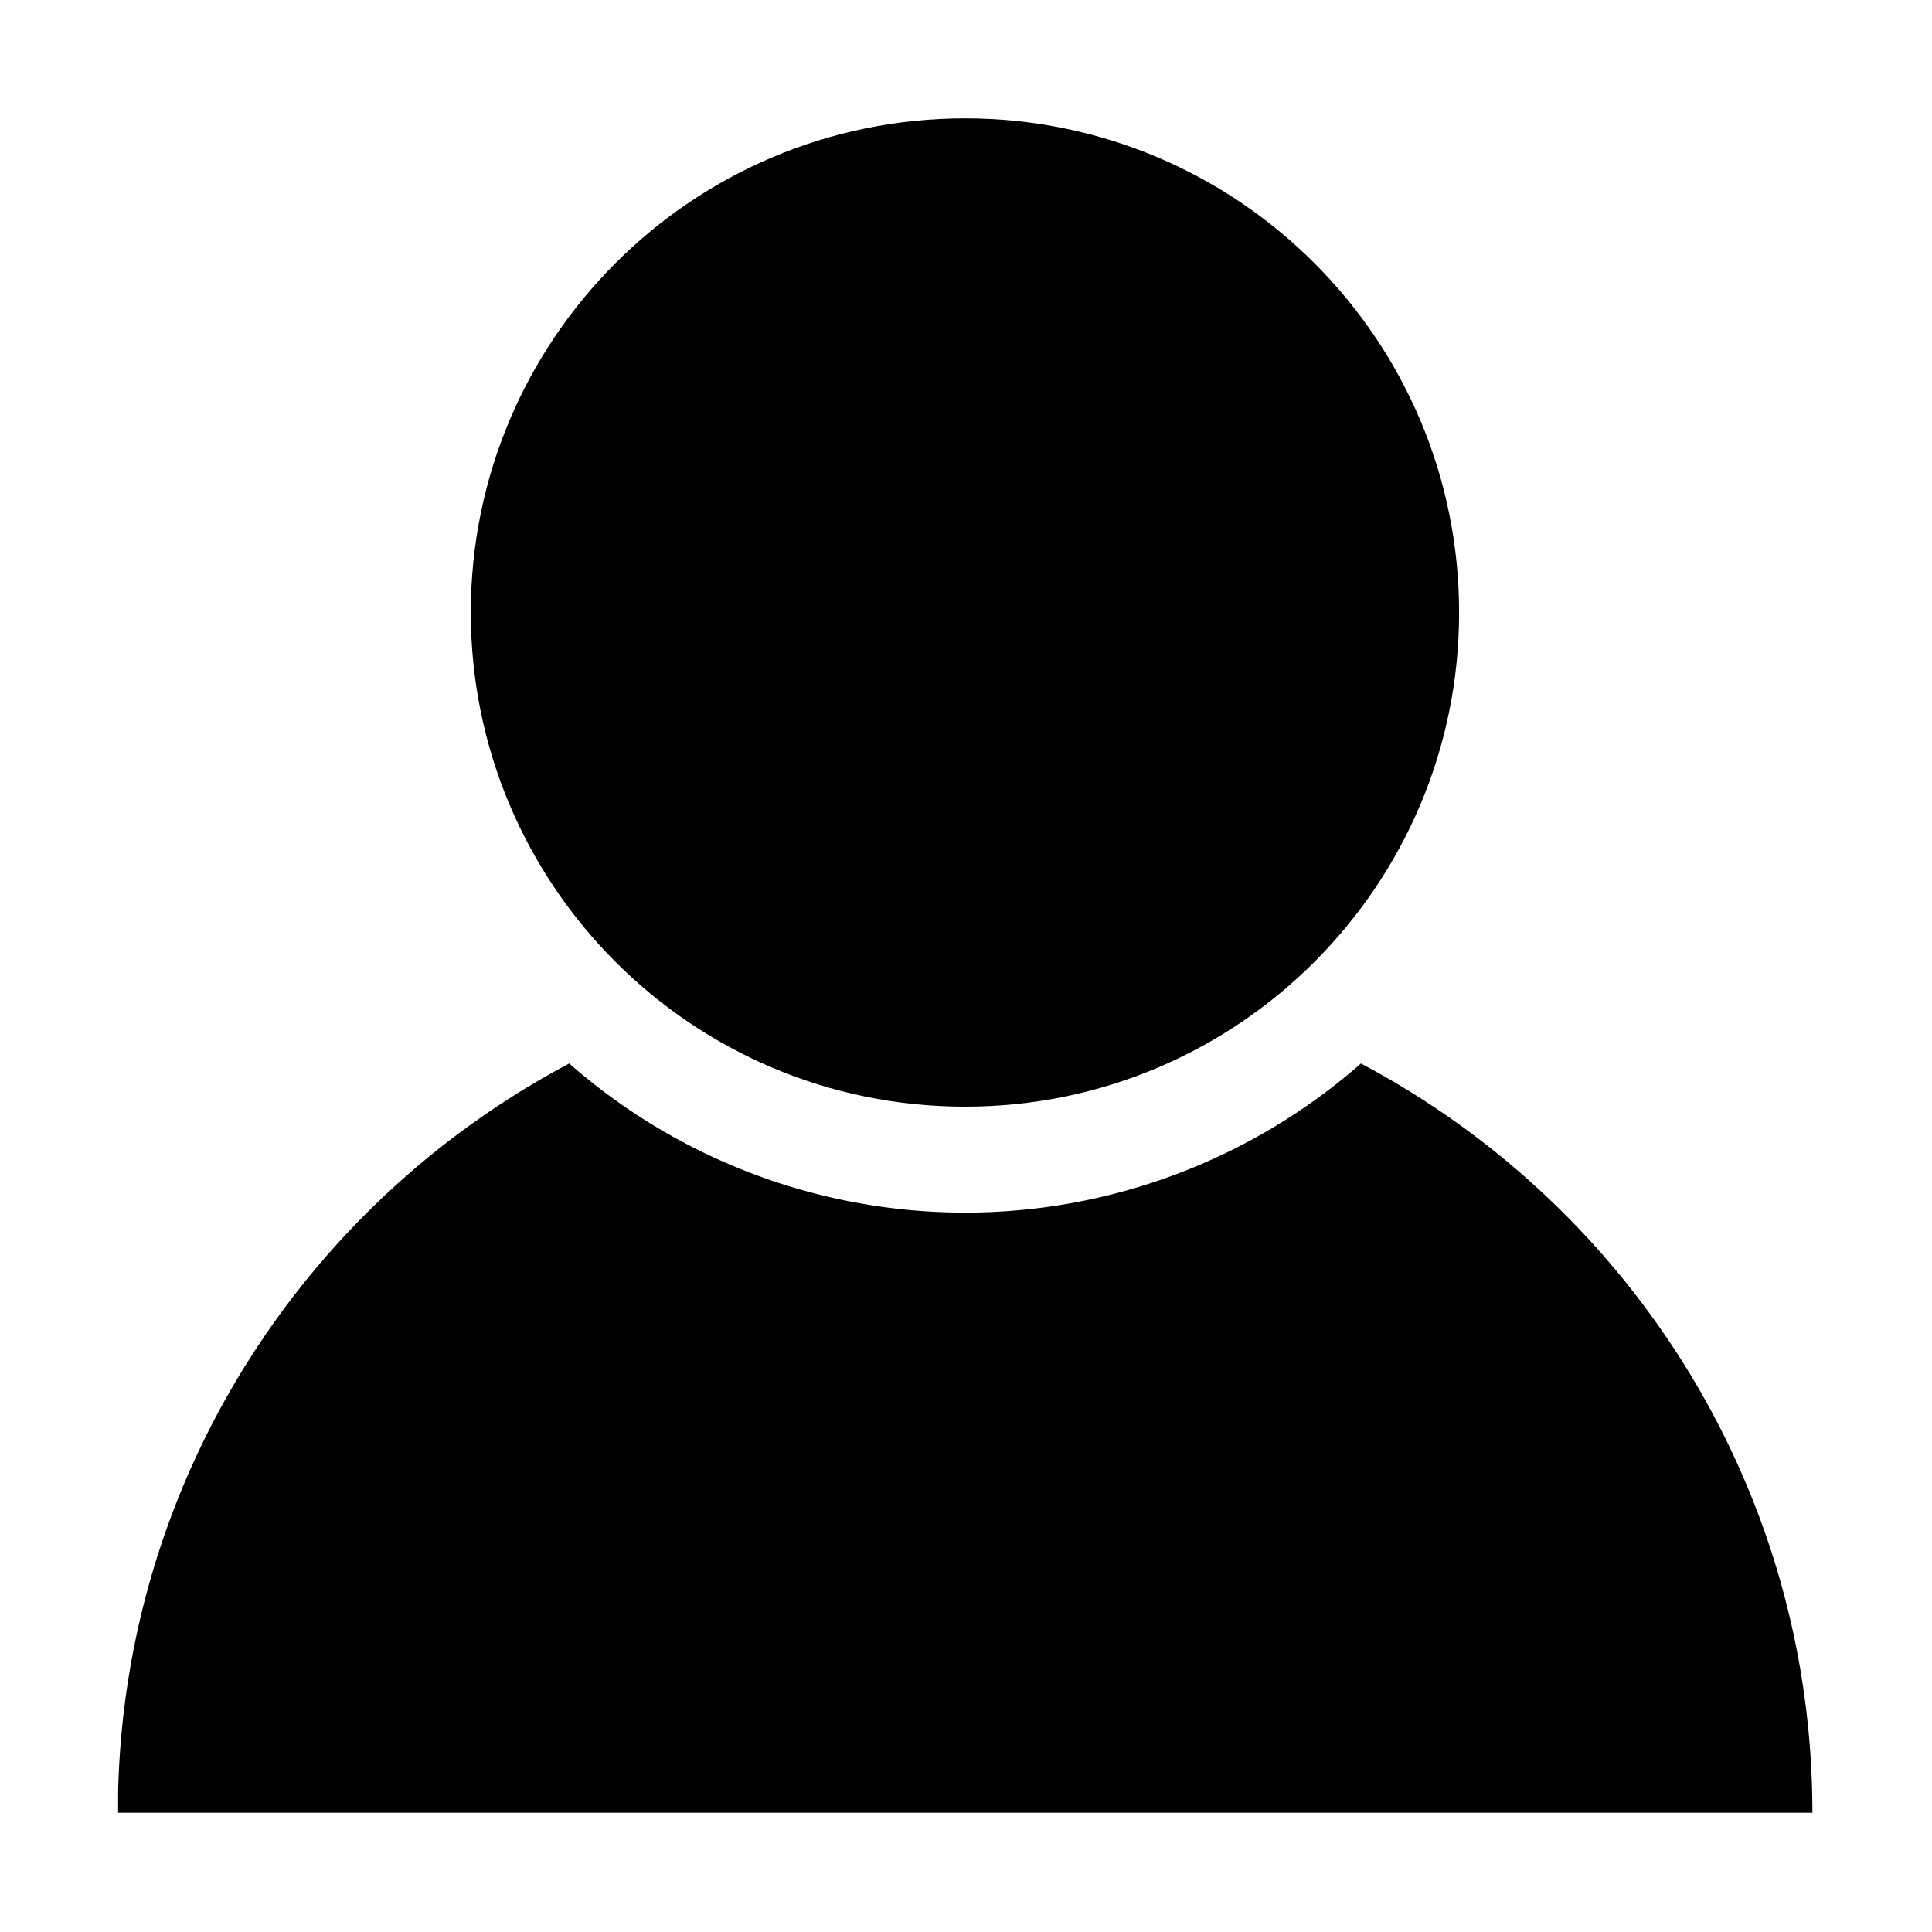 <svg class="icon" viewBox="0 0 1024 1024" width="200" height="200"><path d="M721.334 563.671a318.004 318.004 0 0 1-419.625 0C162.48 637.392 66.663 782.17 62.602 949.715v11.081H960.61c0-172.226-97.01-321.784-239.277-397.125z"/><path d="M511.477 62.731c-144.675 0-261.945 117.259-261.945 261.911s117.27 261.912 261.945 261.912S773.354 469.25 773.354 324.643 656.084 62.73 511.477 62.73z"/></svg>